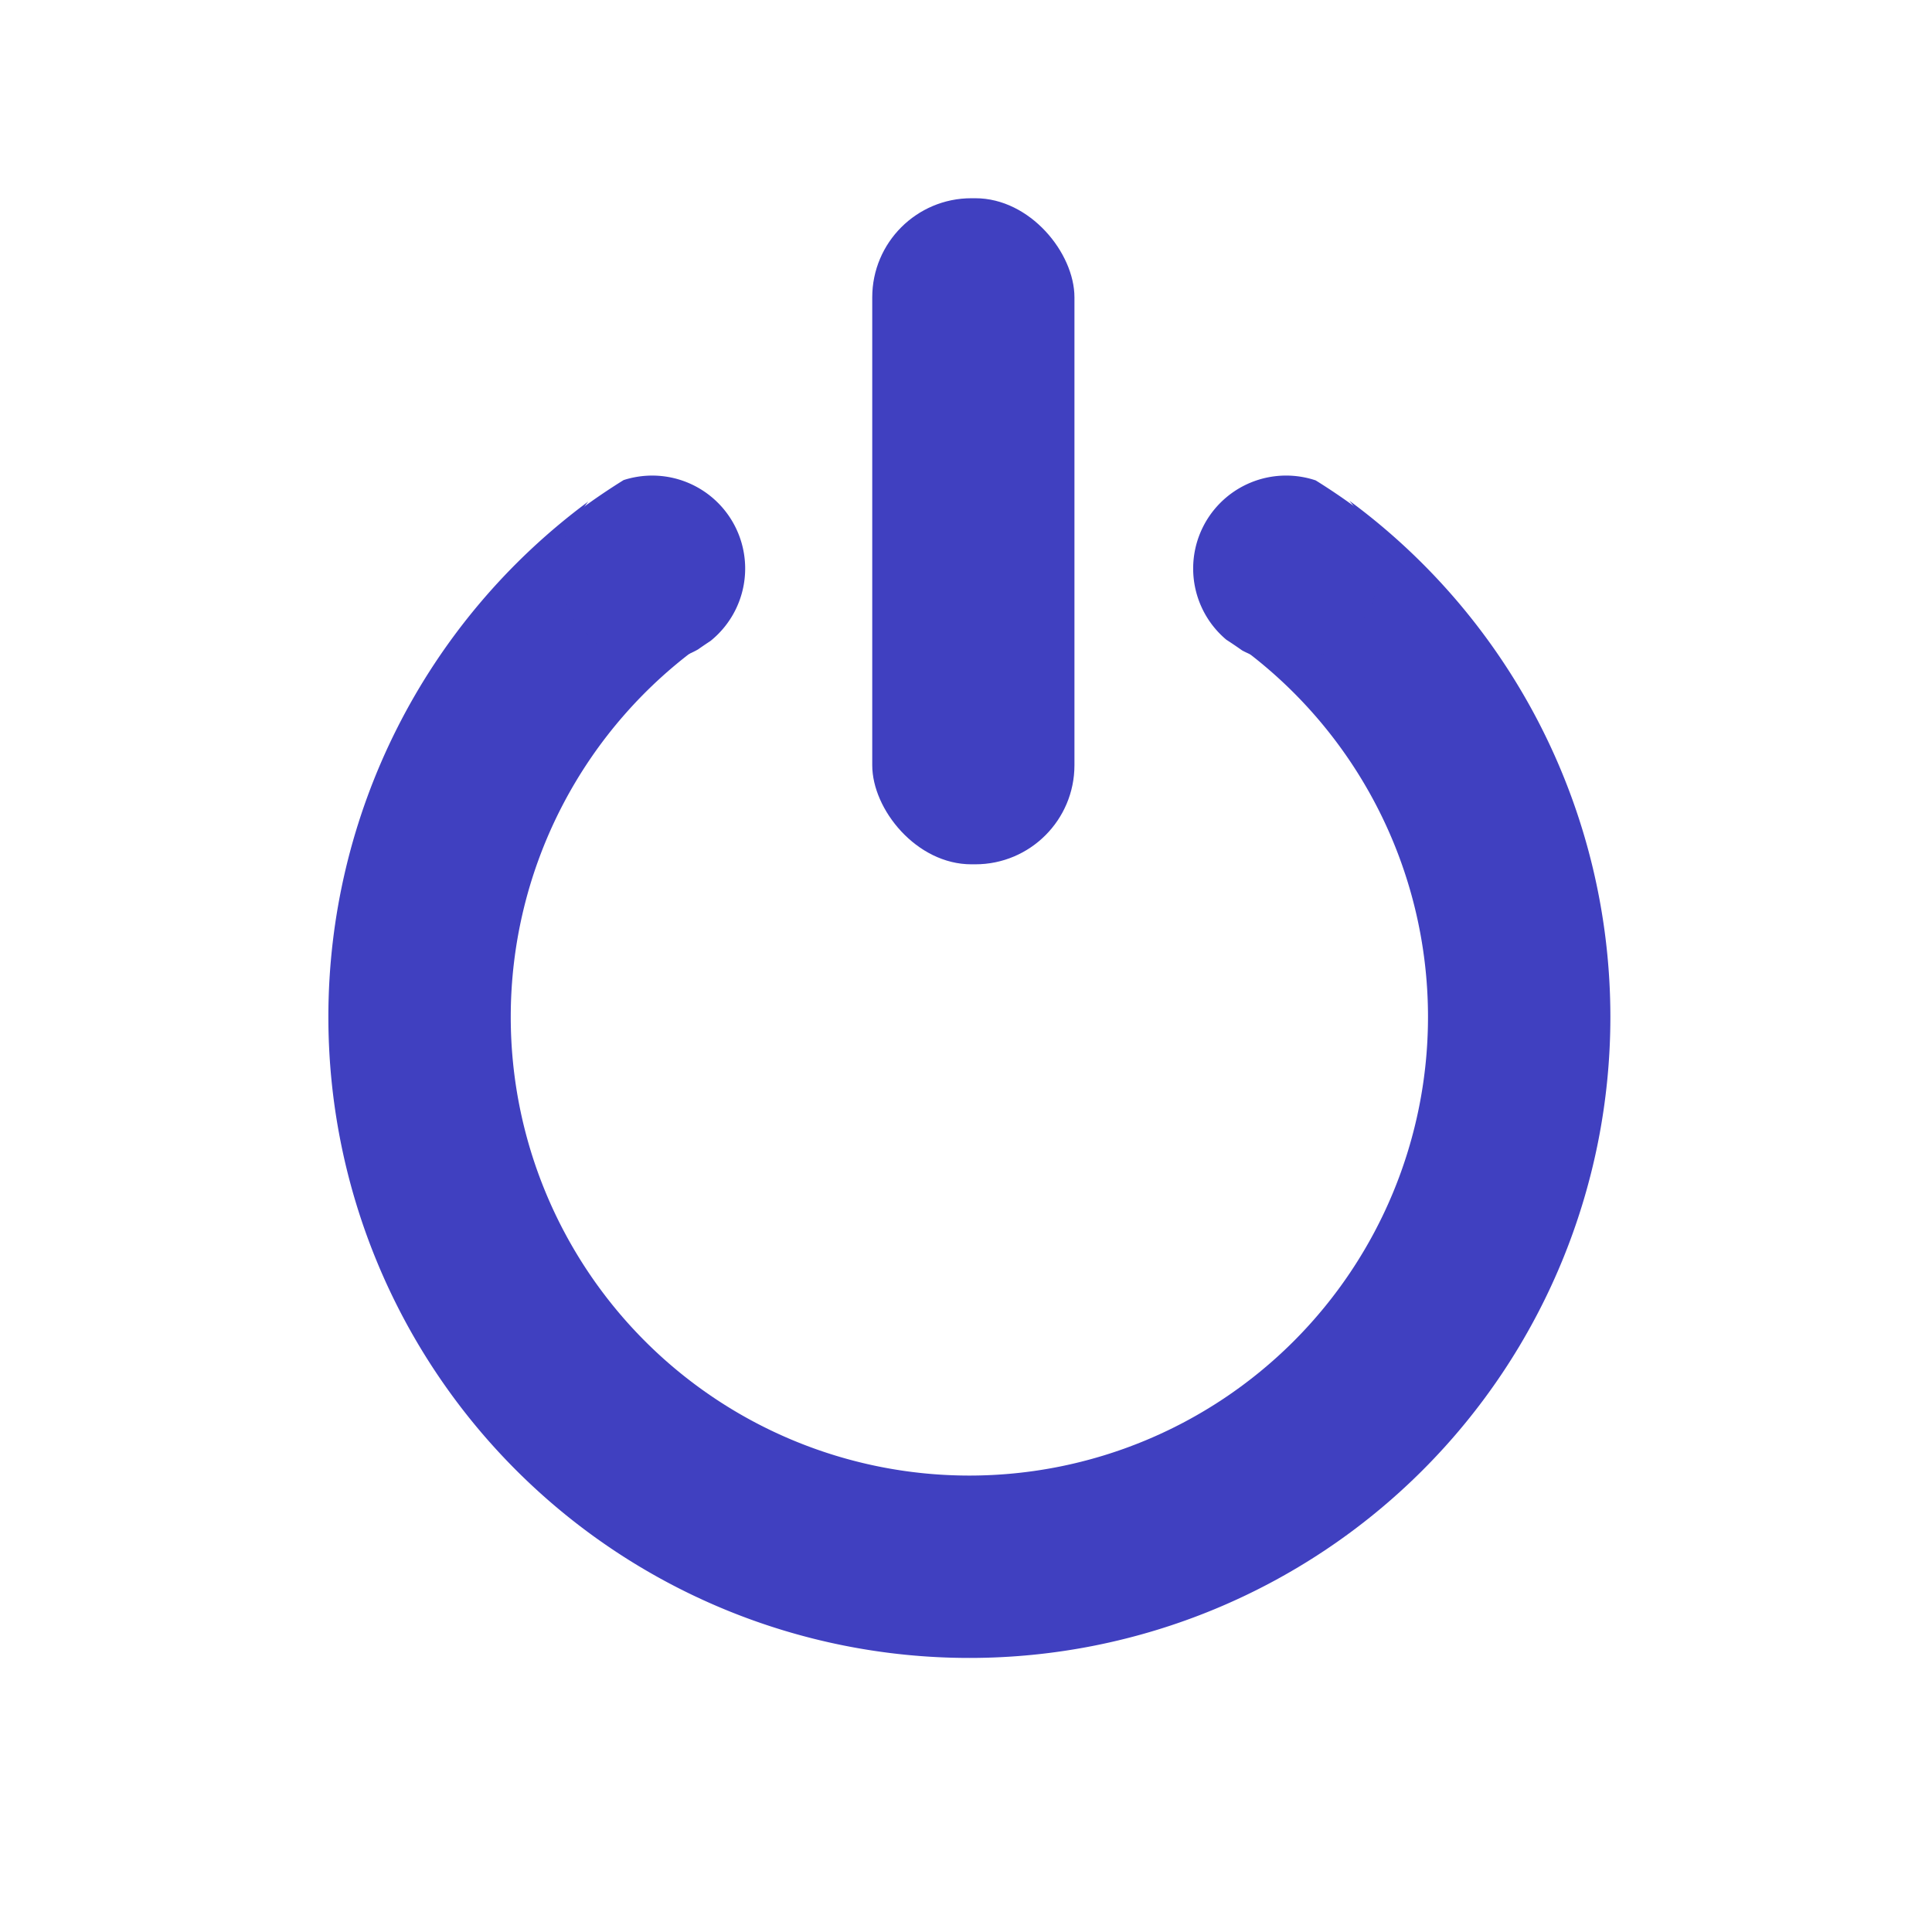 <?xml version="1.0" encoding="UTF-8" standalone="no"?>
<!-- Created with Inkscape (http://www.inkscape.org/) -->

<svg
   width="500"
   height="500"
   viewBox="0 0 132.292 132.292"
   version="1.1"
   id="svg1"
   inkscape:version="1.4.2 (ebf0e940d0, 2025-05-08)"
   sodipodi:docname="logout.svg"
   xmlns:inkscape="http://www.inkscape.org/namespaces/inkscape"
   xmlns:sodipodi="http://sodipodi.sourceforge.net/DTD/sodipodi-0.dtd"
   xmlns="http://www.w3.org/2000/svg"
   xmlns:svg="http://www.w3.org/2000/svg">
  <sodipodi:namedview
     id="namedview1"
     pagecolor="#ffffff"
     bordercolor="#000000"
     borderopacity="0.25"
     inkscape:showpageshadow="2"
     inkscape:pageopacity="0.0"
     inkscape:pagecheckerboard="0"
     inkscape:deskcolor="#d1d1d1"
     inkscape:document-units="mm"
     inkscape:zoom="0.97459315"
     inkscape:cx="255.49123"
     inkscape:cy="283.1951"
     inkscape:window-width="2560"
     inkscape:window-height="1305"
     inkscape:window-x="0"
     inkscape:window-y="0"
     inkscape:window-maximized="1"
     inkscape:current-layer="layer1" />
  <defs
     id="defs1" />
  <g
     inkscape:label="Layer 1"
     inkscape:groupmode="layer"
     id="layer1">
    <path
       d="m 92.395,34.286 a 6.365,6.365 0 0 1 1.508,4.114 6.365,6.365 0 0 1 -6.366,6.366 A 6.365,6.365 0 0 1 84.532,44.011 31.404,31.404 0 0 1 97.781,69.635 31.404,31.404 0 0 1 66.377,101.038 31.404,31.404 0 0 1 34.973,69.635 31.404,31.404 0 0 1 48.322,43.941 6.365,6.365 0 0 1 45.187,44.766 6.365,6.365 0 0 1 38.822,38.4 6.365,6.365 0 0 1 40.283,34.342 43.892,43.892 0 0 0 22.485,69.635 43.892,43.892 0 0 0 66.377,113.526 43.892,43.892 0 0 0 110.269,69.635 43.892,43.892 0 0 0 92.395,34.286 Z"
       style="fill:#4040c0;stroke-width:13.162;fill-opacity:1"
       id="path4" />
    <rect
       style="fill:#4040c0;fill-opacity:1;stroke:none;stroke-width:7.38"
       id="rect2"
       width="13.846"
       height="45.609"
       x="59.726"
       y="13.574"
       ry="6.787" />
    <path
       d="m 39.754,34.871 a 6.365,6.365 0 0 0 -1.461,4.059 6.365,6.365 0 0 0 6.366,6.366 6.365,6.365 0 0 0 3.134,-0.825 31.404,31.404 0 0 1 0.855,-0.58 6.365,6.365 0 0 0 2.377,-4.96 6.365,6.365 0 0 0 -6.366,-6.366 6.365,6.365 0 0 0 -1.959,0.309 43.892,43.892 0 0 0 -2.946,1.998 z"
       style="fill:#4040c0;fill-opacity:1;stroke-width:7.445"
       id="path5" />
    <path
       d="m 90.087,32.893 a 6.365,6.365 0 0 0 -2.02,-0.329 6.365,6.365 0 0 0 -6.366,6.366 6.365,6.365 0 0 0 2.269,4.873 31.404,31.404 0 0 1 1.09,0.738 6.365,6.365 0 0 0 3.007,0.754 6.365,6.365 0 0 0 6.366,-6.366 6.365,6.365 0 0 0 -1.508,-4.114 43.892,43.892 0 0 0 -2.838,-1.923 z"
       style="fill:#4040c0;fill-opacity:1;stroke-width:7.445"
       id="path6" />
  </g>
</svg>
